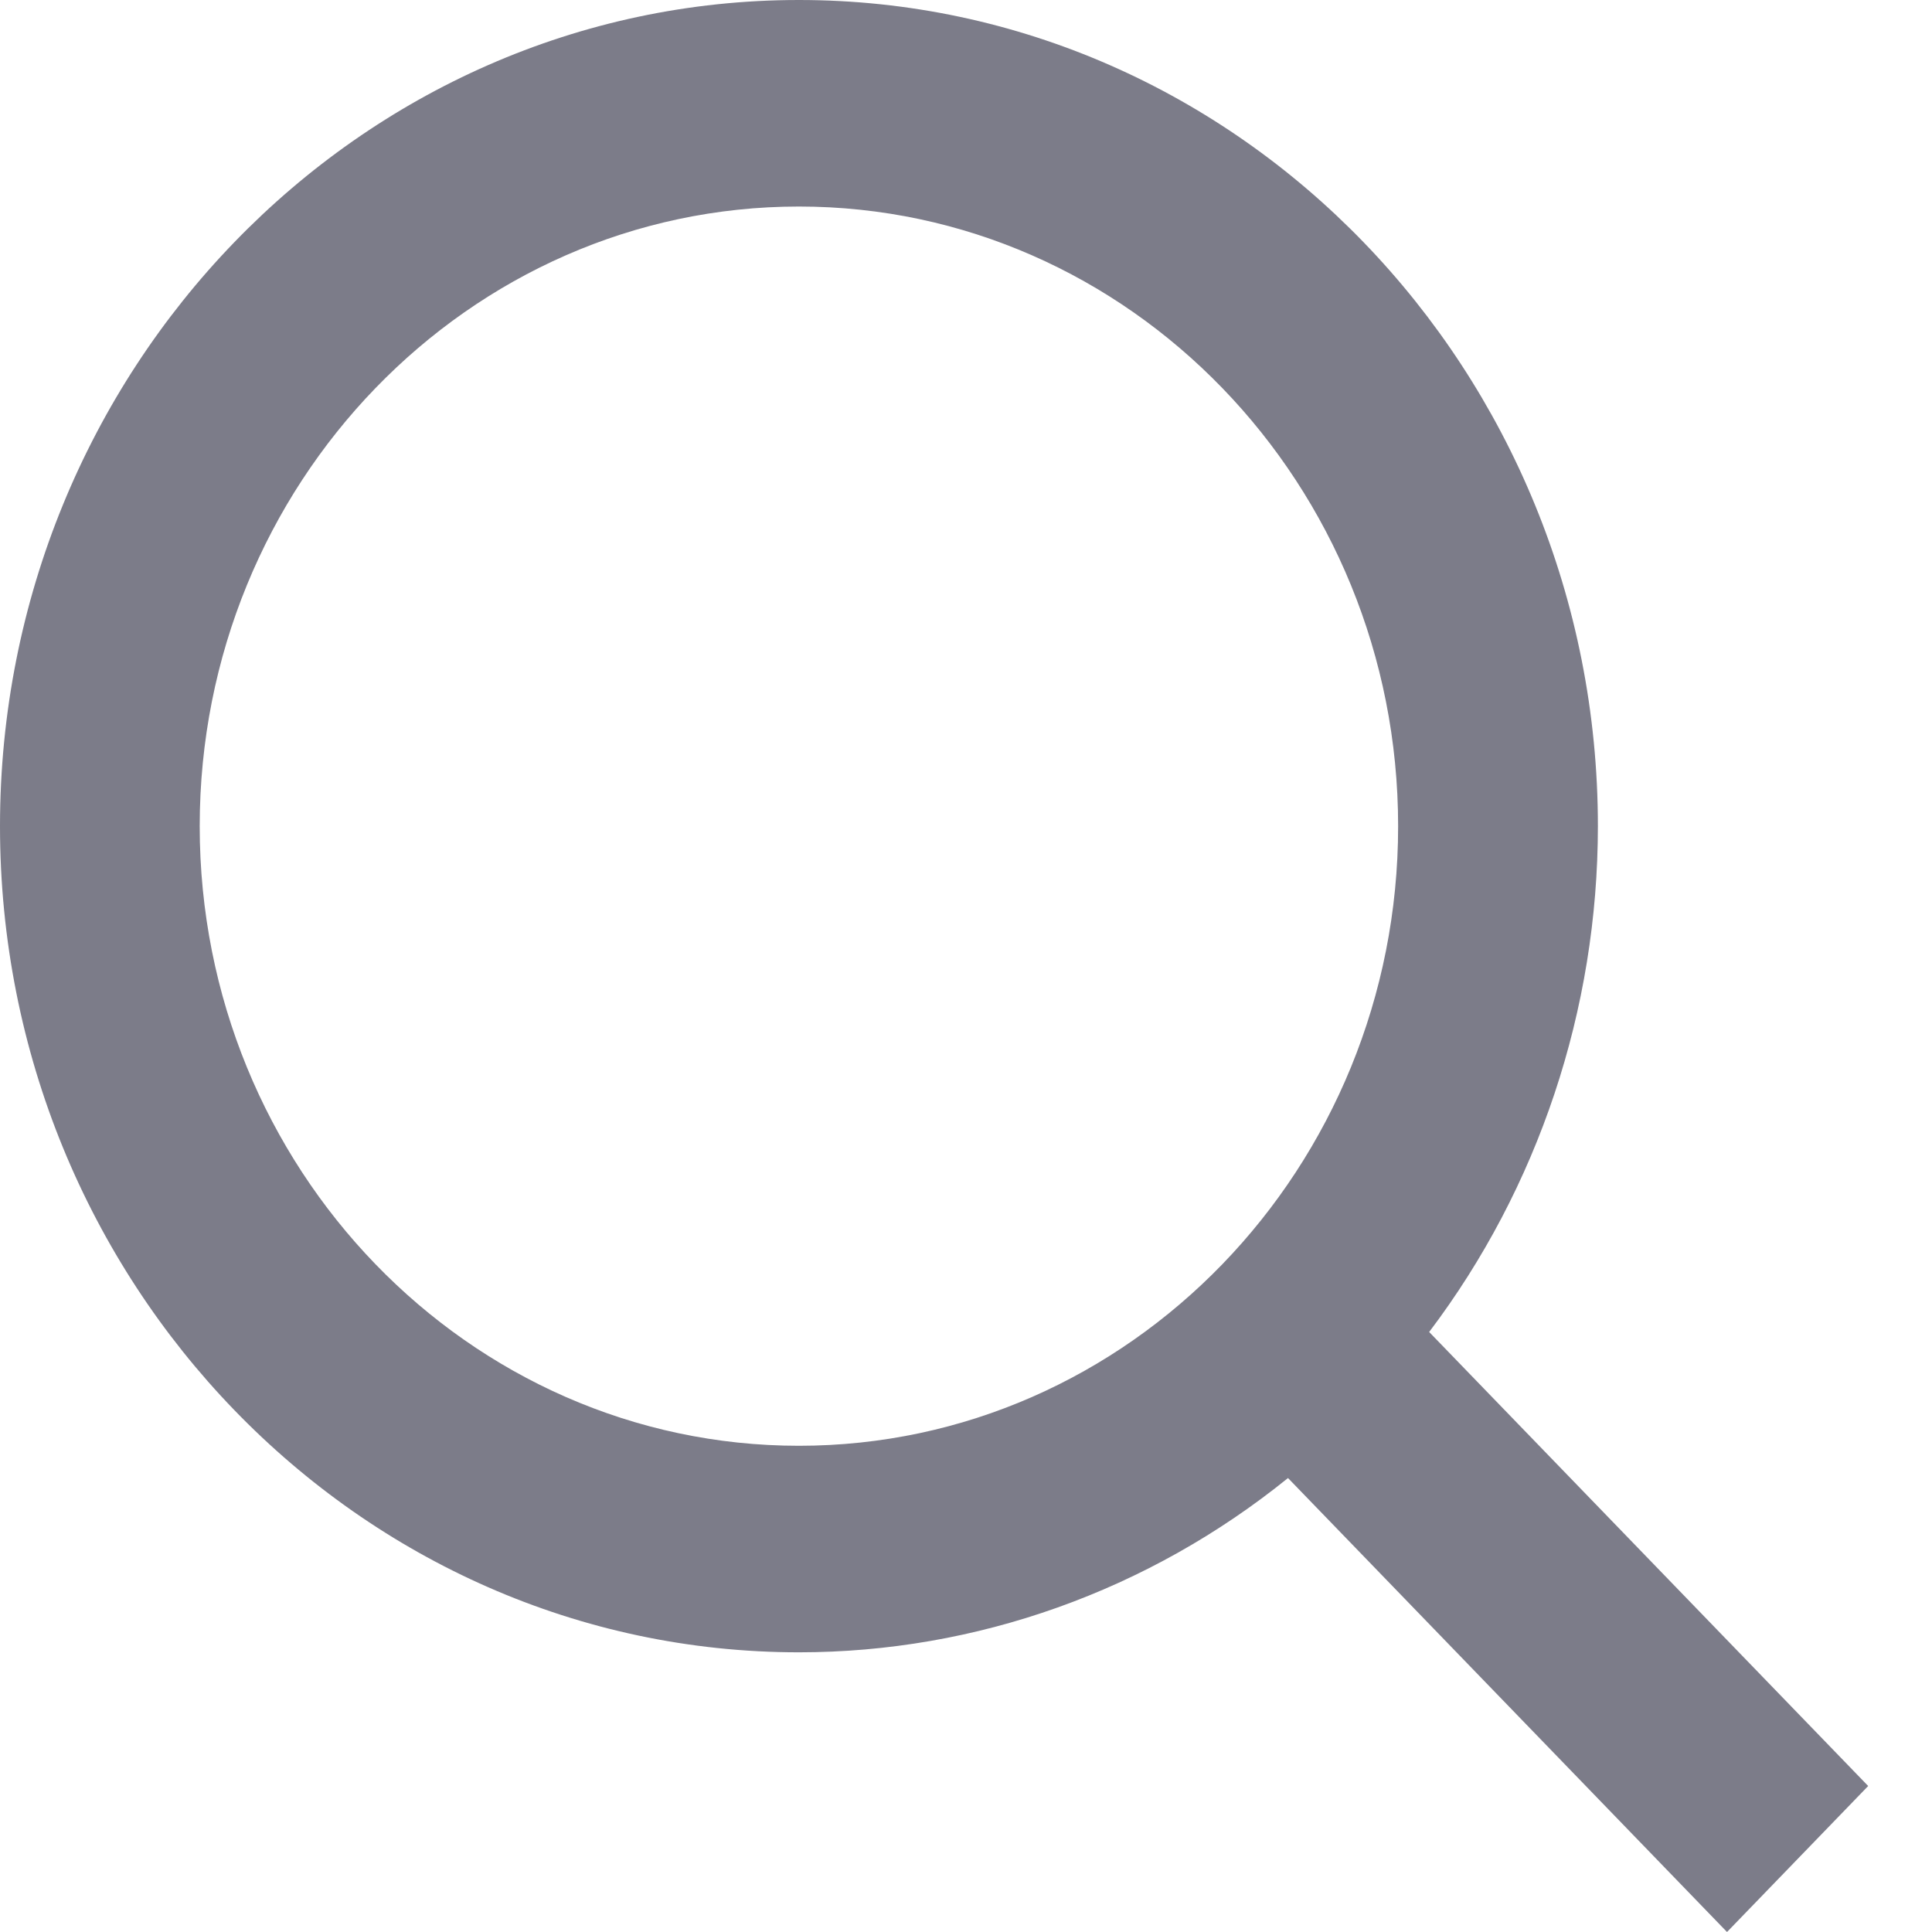 <svg width="30" height="30" viewBox="0 0 30 30" fill="none" xmlns="http://www.w3.org/2000/svg">
<path d="M12.406 25.657C15.158 25.657 17.831 24.704 20 22.951L26.817 30L29.009 27.733L22.192 20.683C23.889 18.441 24.811 15.676 24.812 12.829C24.812 5.755 19.246 0 12.406 0C5.566 0 0 5.755 0 12.829C0 19.902 5.566 25.657 12.406 25.657ZM12.406 3.207C17.537 3.207 21.71 7.522 21.71 12.829C21.71 18.135 17.537 22.45 12.406 22.45C7.274 22.45 3.101 18.135 3.101 12.829C3.101 7.522 7.274 3.207 12.406 3.207Z" fill="#7C7C89"/>
</svg>
